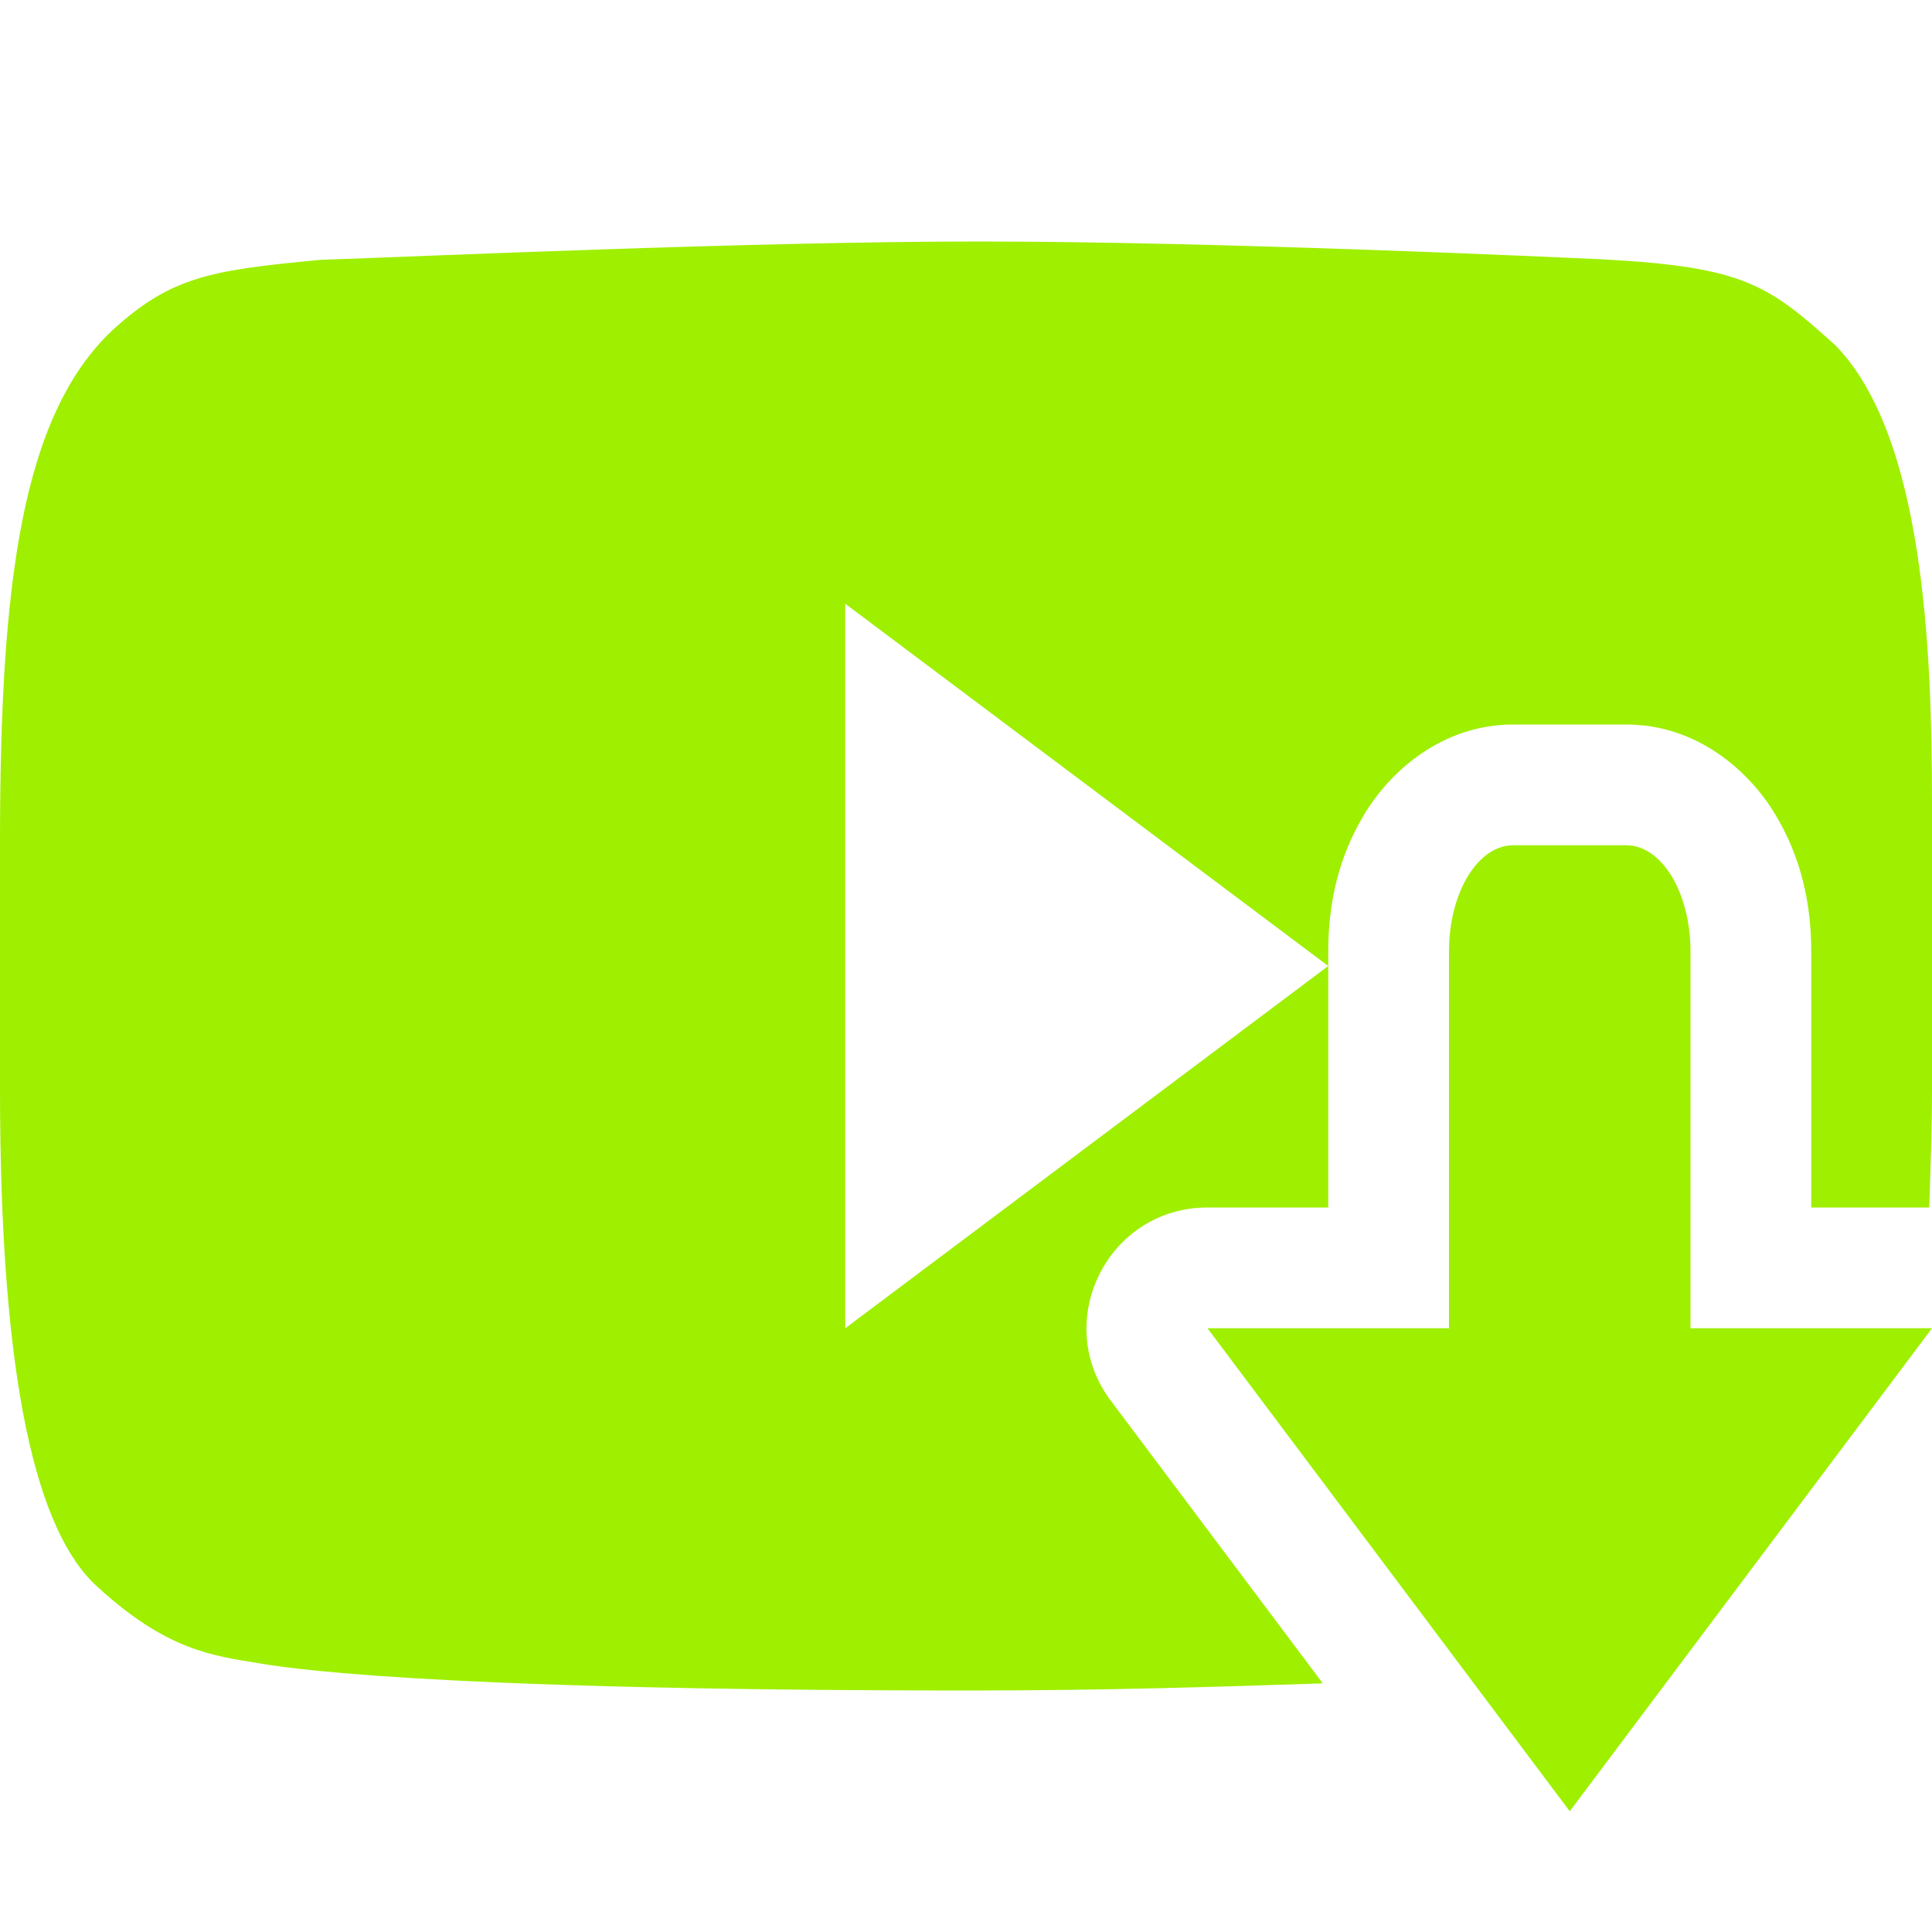 <svg xmlns="http://www.w3.org/2000/svg" width="16" height="16" version="1.1">
 <defs>
  <style id="current-color-scheme" type="text/css">
   .ColorScheme-Text { color:#9fef00; } .ColorScheme-Highlight { color:#5294e2; }
  </style>
 </defs>
 <path style="fill:currentColor" class="ColorScheme-Text" d="M 8.107 2 C 6.238 2 3.479 2.124 2.652 2.152 C 1.754 2.238 1.422 2.286 0.932 2.734 C 0.177 3.445 -1.4802974e-16 4.843 0 6.98 L 0 9.014 C 5.33e-08 11.451 0.304 12.691 0.809 13.143 C 1.386 13.672 1.766 13.712 2.148 13.775 C 2.297 13.798 3.356 14 8.039 14 C 9.147 14 10.066 13.97 10.955 13.941 L 10.699 13.6 L 9.199 11.6 C 8.705 10.94 9.176 10 10 10 L 11 10 L 11 8 L 7 11 L 7 5 L 11 8 L 11 7.881 C 11 7.474 11.087 7.093 11.301 6.74 C 11.514 6.387 11.943 6 12.533 6 L 13.467 6 C 14.057 6 14.486 6.387 14.699 6.74 C 14.913 7.093 15 7.474 15 7.881 L 15 10 L 15.977 10 C 15.987 9.687 16 9.377 16 9.025 L 16 6.658 C 16 5.393 15.935 3.607 15.197 2.857 C 14.637 2.352 14.433 2.211 13.277 2.148 C 12.951 2.133 10.1 2 8.107 2 z M 12.533 7 C 12.238 7 12 7.392 12 7.881 L 12 11 L 10 11 L 11.5 13 L 13 15 L 14.5 13 L 16 11 L 14 11 L 14 7.881 C 14 7.392 13.762 7 13.467 7 L 12.533 7 z"/>
</svg>
